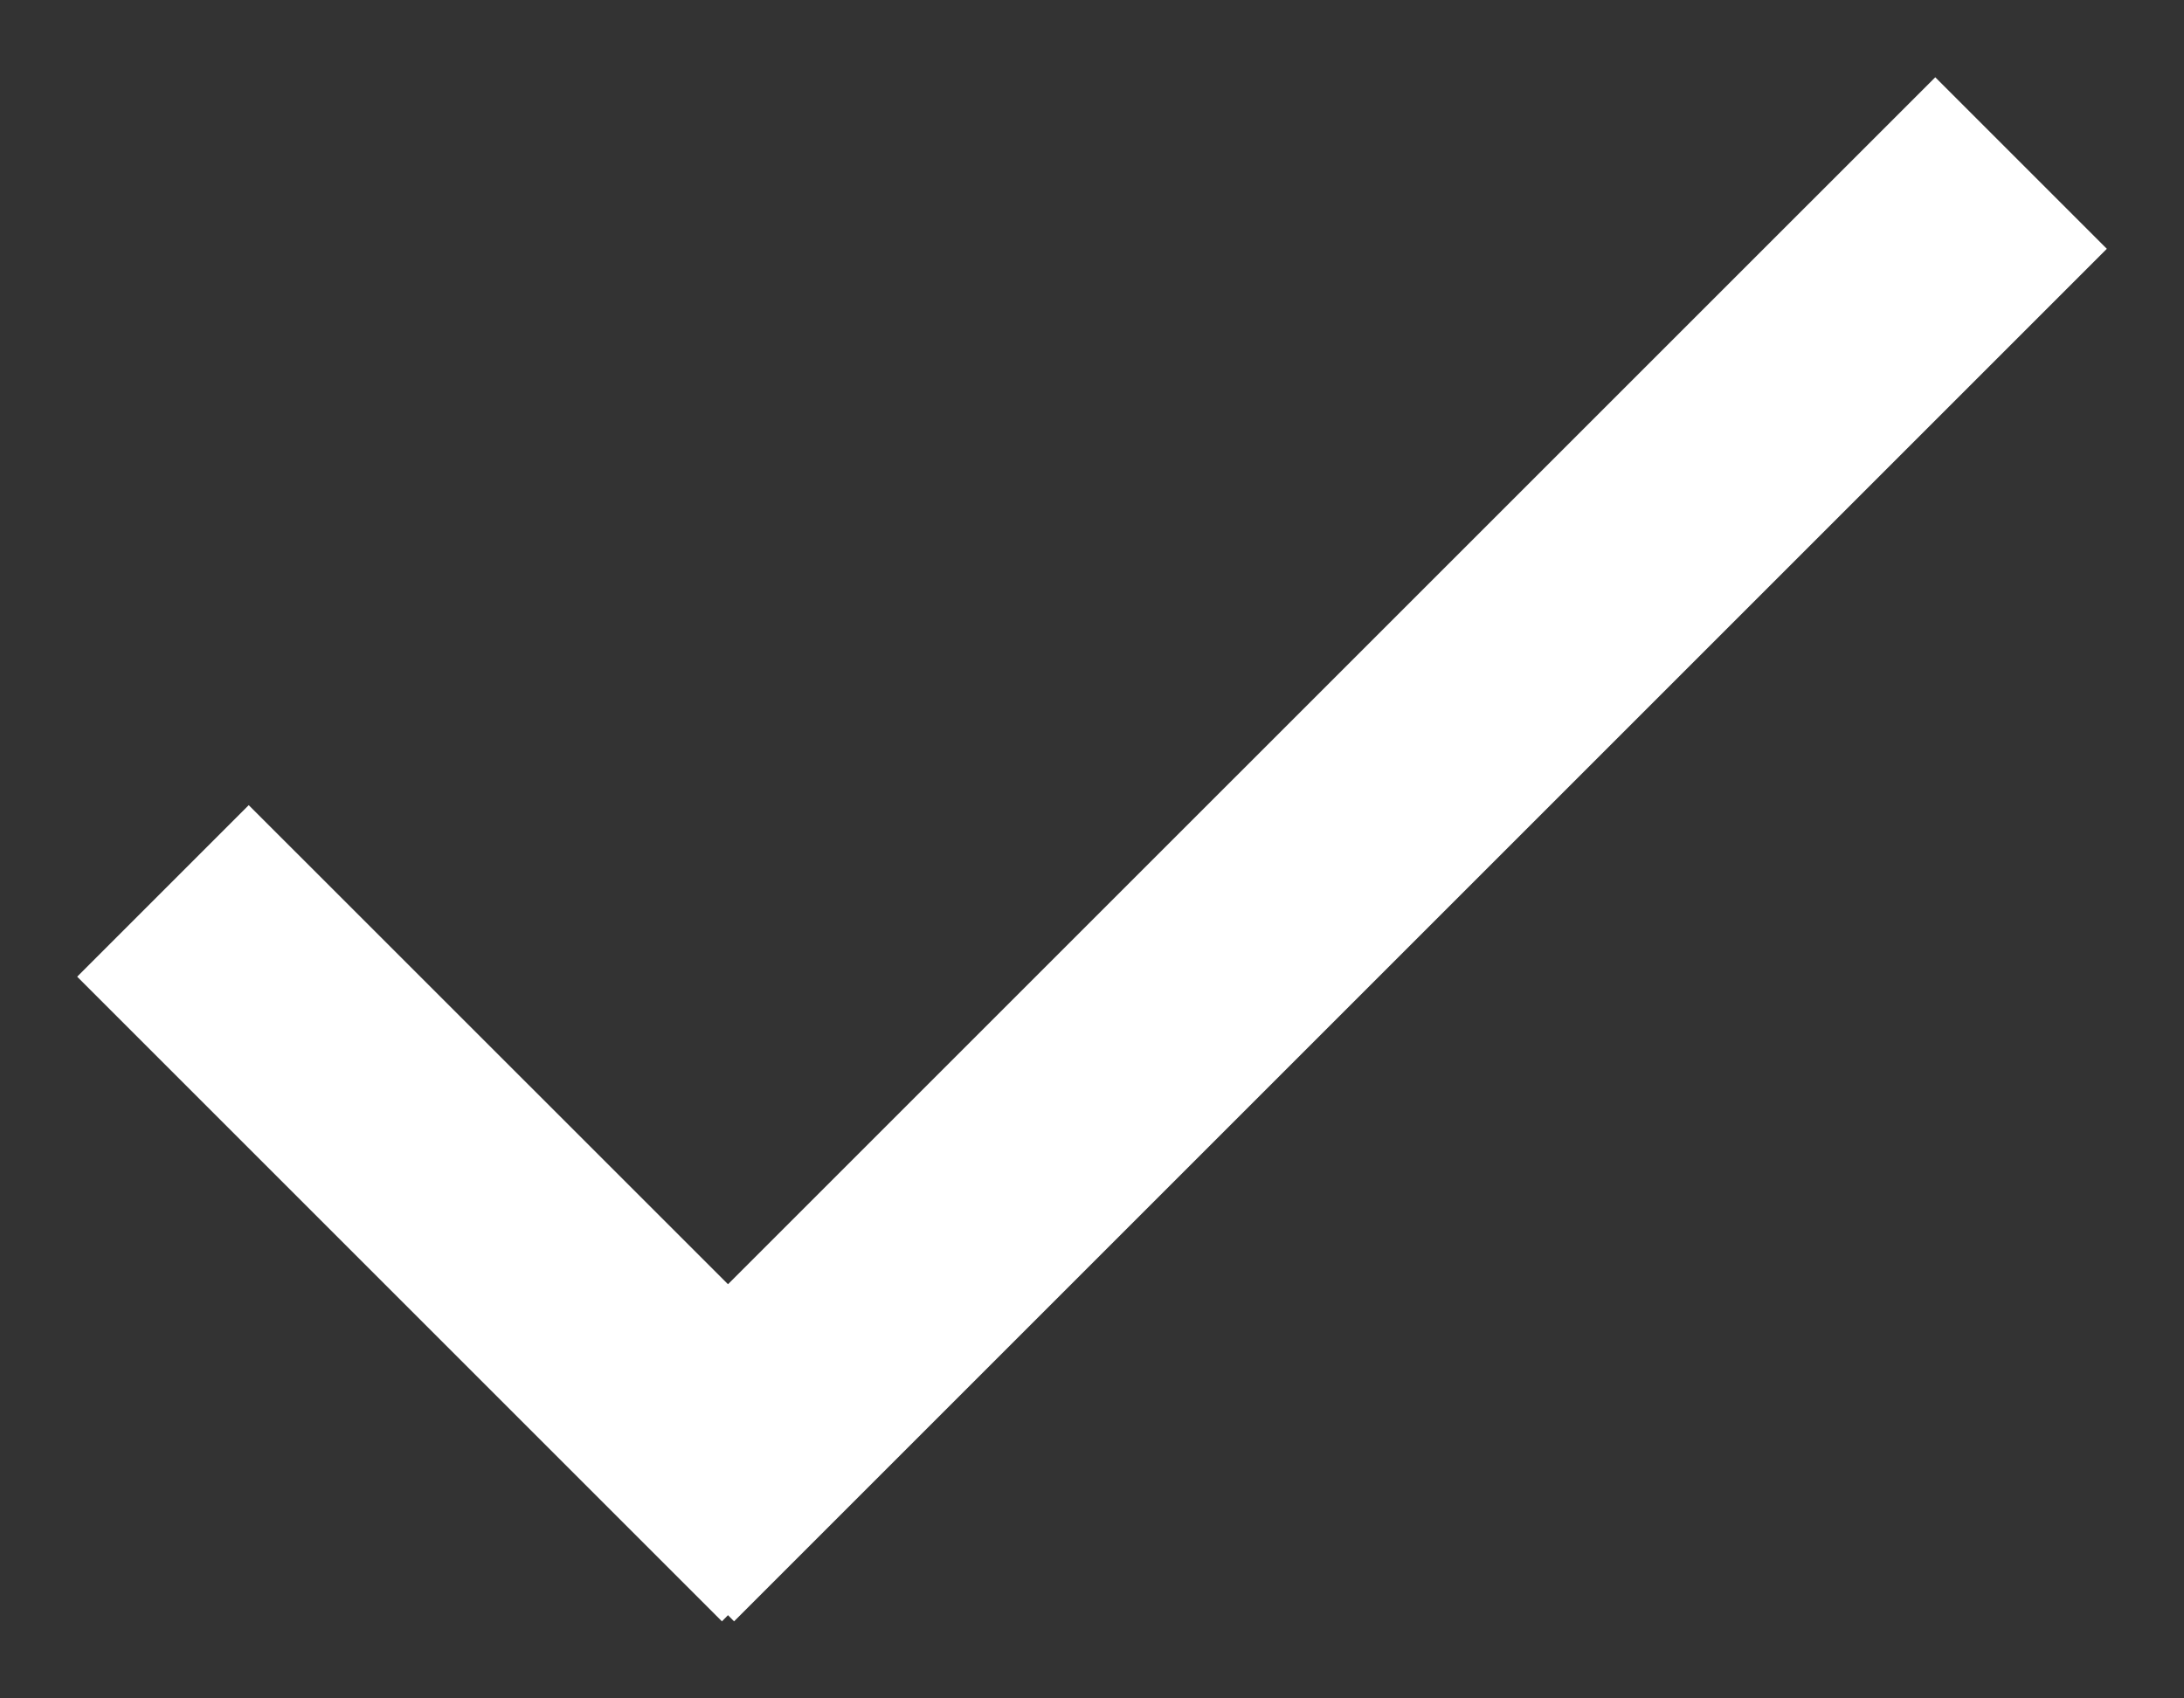 <svg width="18" height="14" viewBox="0 0 18 14" fill="none" xmlns="http://www.w3.org/2000/svg">
<rect x="0" y="0" width="18" height="14" fill="#333333" stroke="none"/>
<path fill-rule="evenodd" clip-rule="evenodd" d="M15.95 0.637L17.364 2.051L6.05 13.365L6 13.314L5.95 13.365L0.636 8.051L2.05 6.637L6 10.586L15.95 0.637Z" fill="white"/>
</svg>
